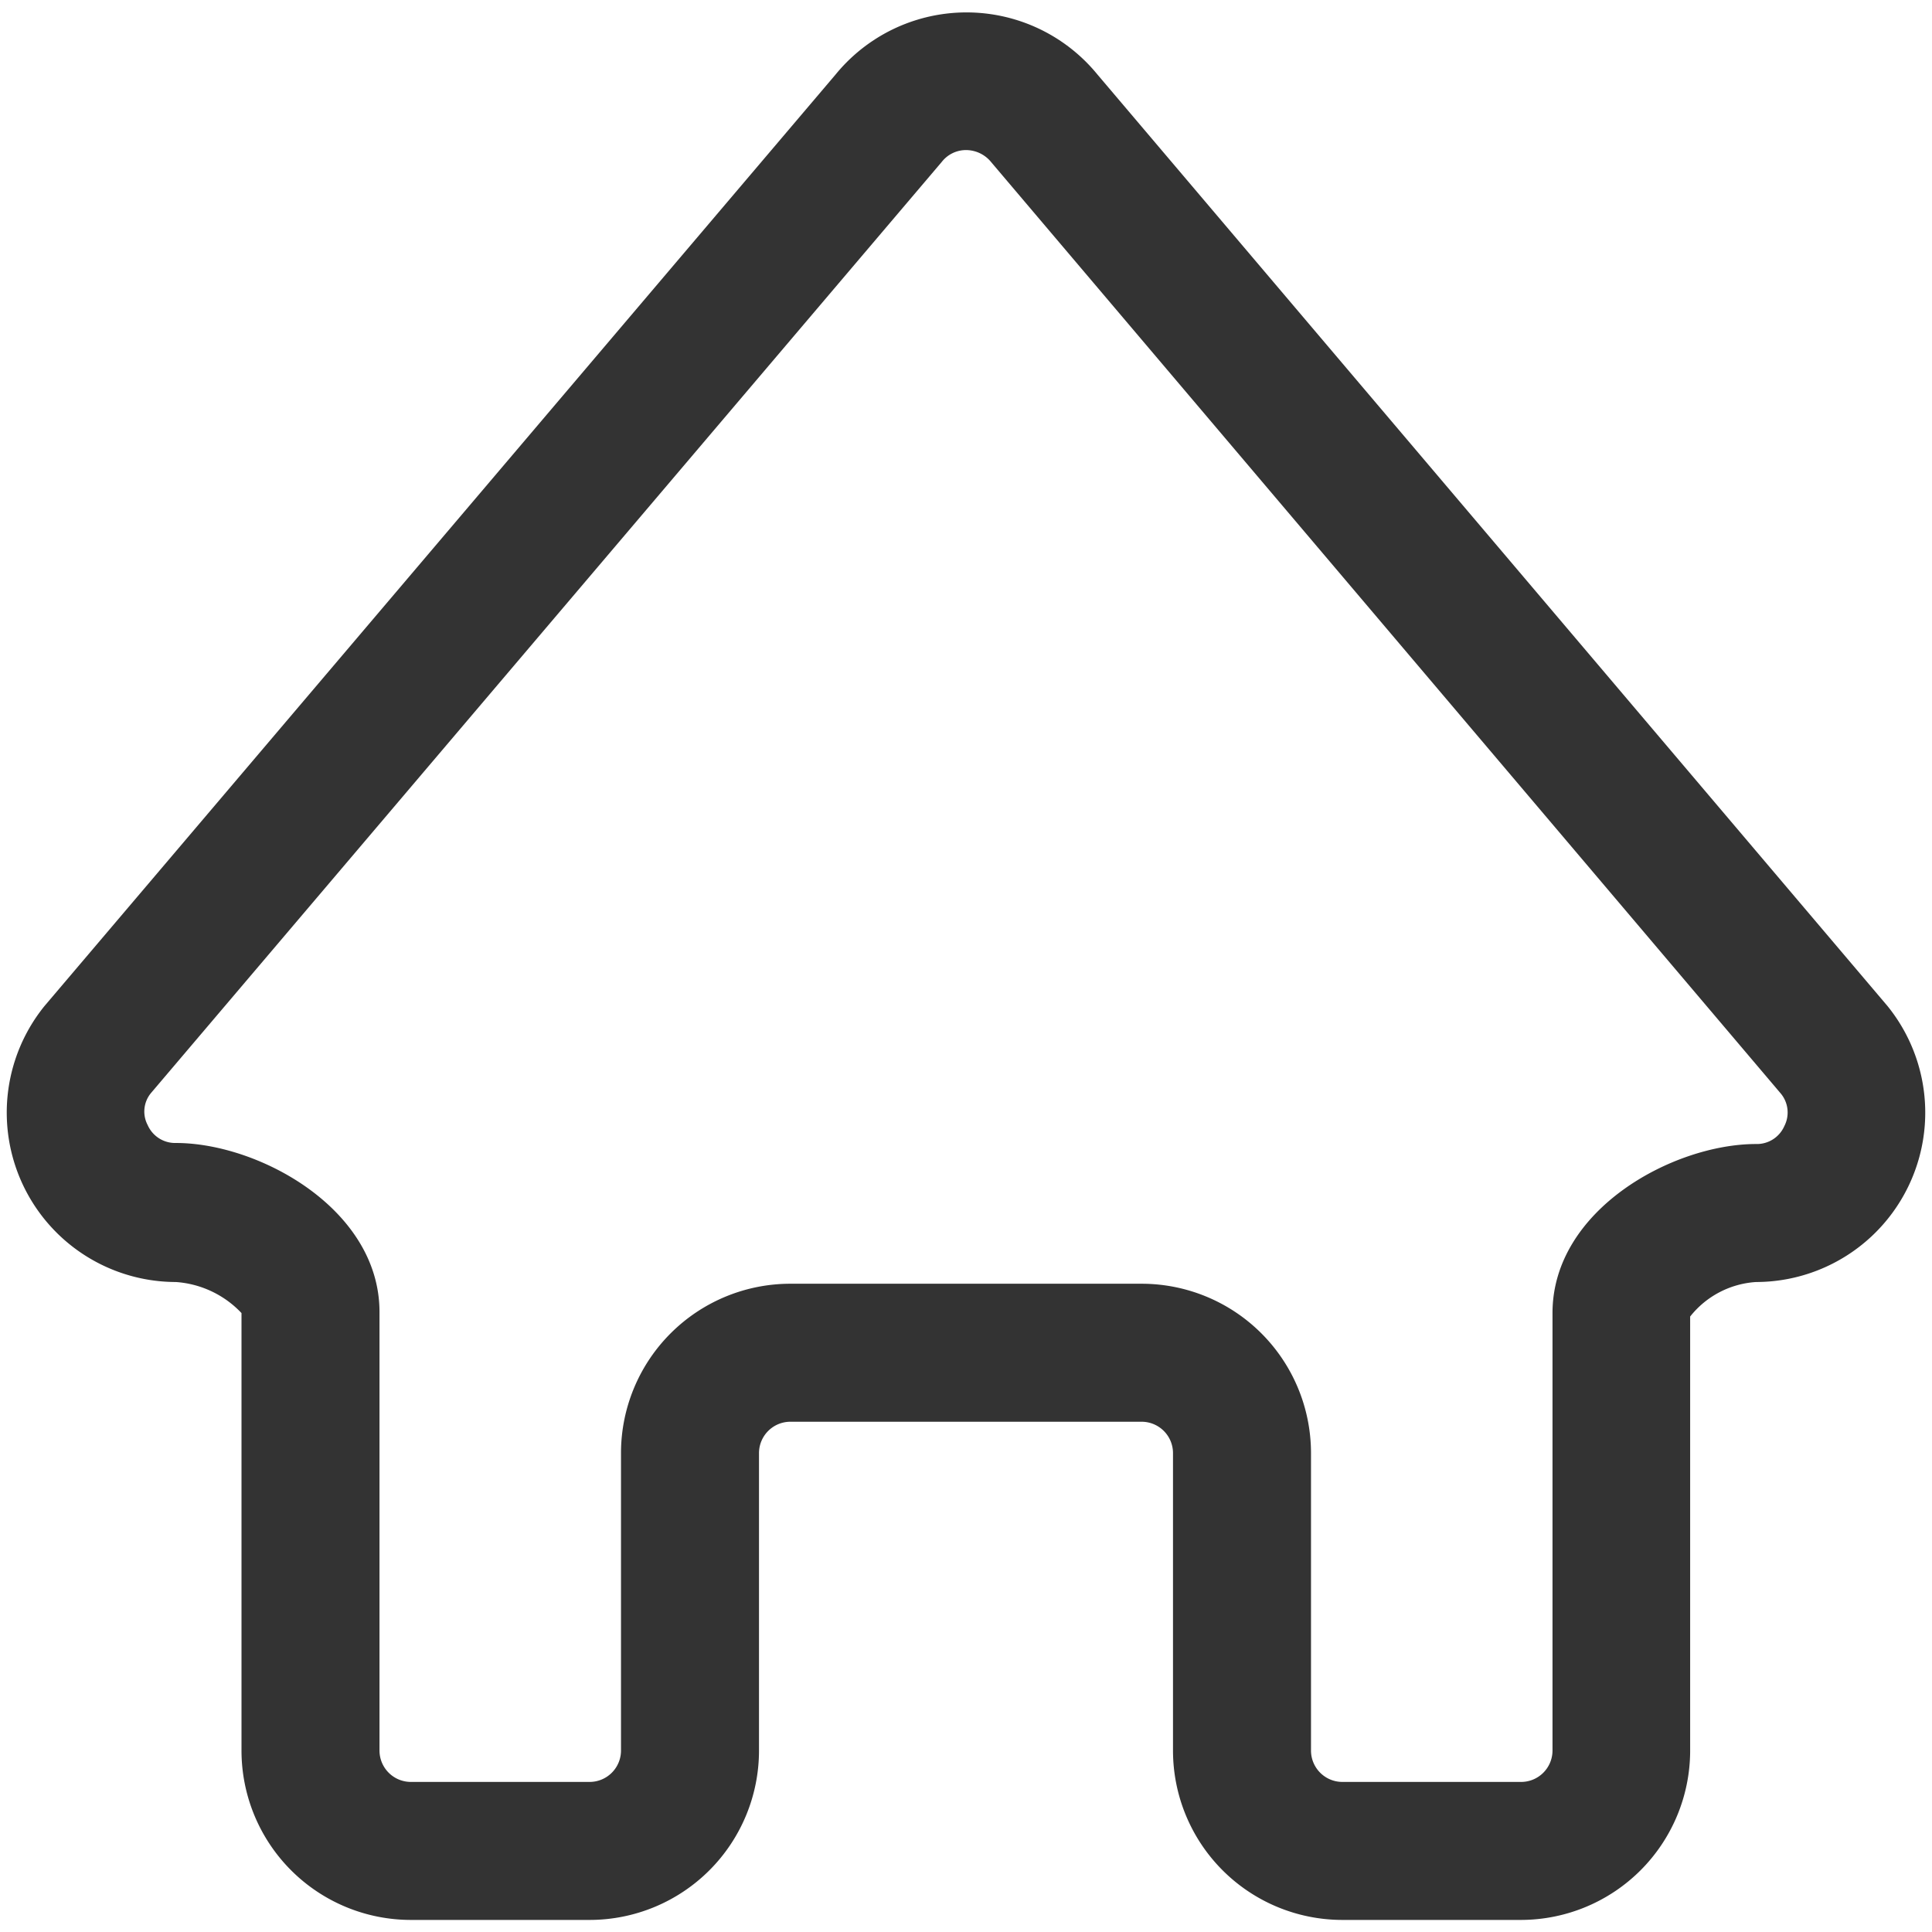<?xml version="1.0" standalone="no"?><!DOCTYPE svg PUBLIC "-//W3C//DTD SVG 1.1//EN" "http://www.w3.org/Graphics/SVG/1.1/DTD/svg11.dtd"><svg class="icon" width="200px" height="200.00px" viewBox="0 0 1024 1024" version="1.1" xmlns="http://www.w3.org/2000/svg"><path fill="#333333" d="M806.4 1017.6h-95.086a89.783 89.783 0 0 1-89.6-89.783v-157.806a16.64 16.64 0 0 0-16.457-16.457H418.743a16.64 16.64 0 0 0-16.457 16.457v157.806a89.783 89.783 0 0 1-89.6 89.783h-95.086A89.783 89.783 0 0 1 128 927.817V695.954a52.846 52.846 0 0 0-34.743-16.457 89.783 89.783 0 0 1-69.669-146.286l419.291-493.714a89.6 89.6 0 0 1 138.789 0l418.743 493.714a89.783 89.783 0 0 1-69.669 146.286 48.457 48.457 0 0 0-34.926 18.286v230.4a89.783 89.783 0 0 1-89.417 89.417zM418.743 680.411h186.514a89.783 89.783 0 0 1 89.6 89.6v157.806a16.64 16.64 0 0 0 16.457 16.64h95.086a16.64 16.64 0 0 0 16.457-16.64V695.954c0-54.857 64-89.6 107.886-89.6a15.909 15.909 0 0 0 14.994-9.509 15.726 15.726 0 0 0-1.829-17.189l-418.56-493.714a17.189 17.189 0 0 0-13.349-6.4 16.274 16.274 0 0 0-12.8 6.217l-419.291 493.714a15.36 15.36 0 0 0-1.646 16.823 15.909 15.909 0 0 0 14.994 9.509c43.886 0 107.886 34.926 107.886 89.6v232.411a16.64 16.64 0 0 0 16.457 16.64h95.086a16.64 16.64 0 0 0 16.457-16.64v-157.806a89.783 89.783 0 0 1 89.6-89.6z" /></svg>